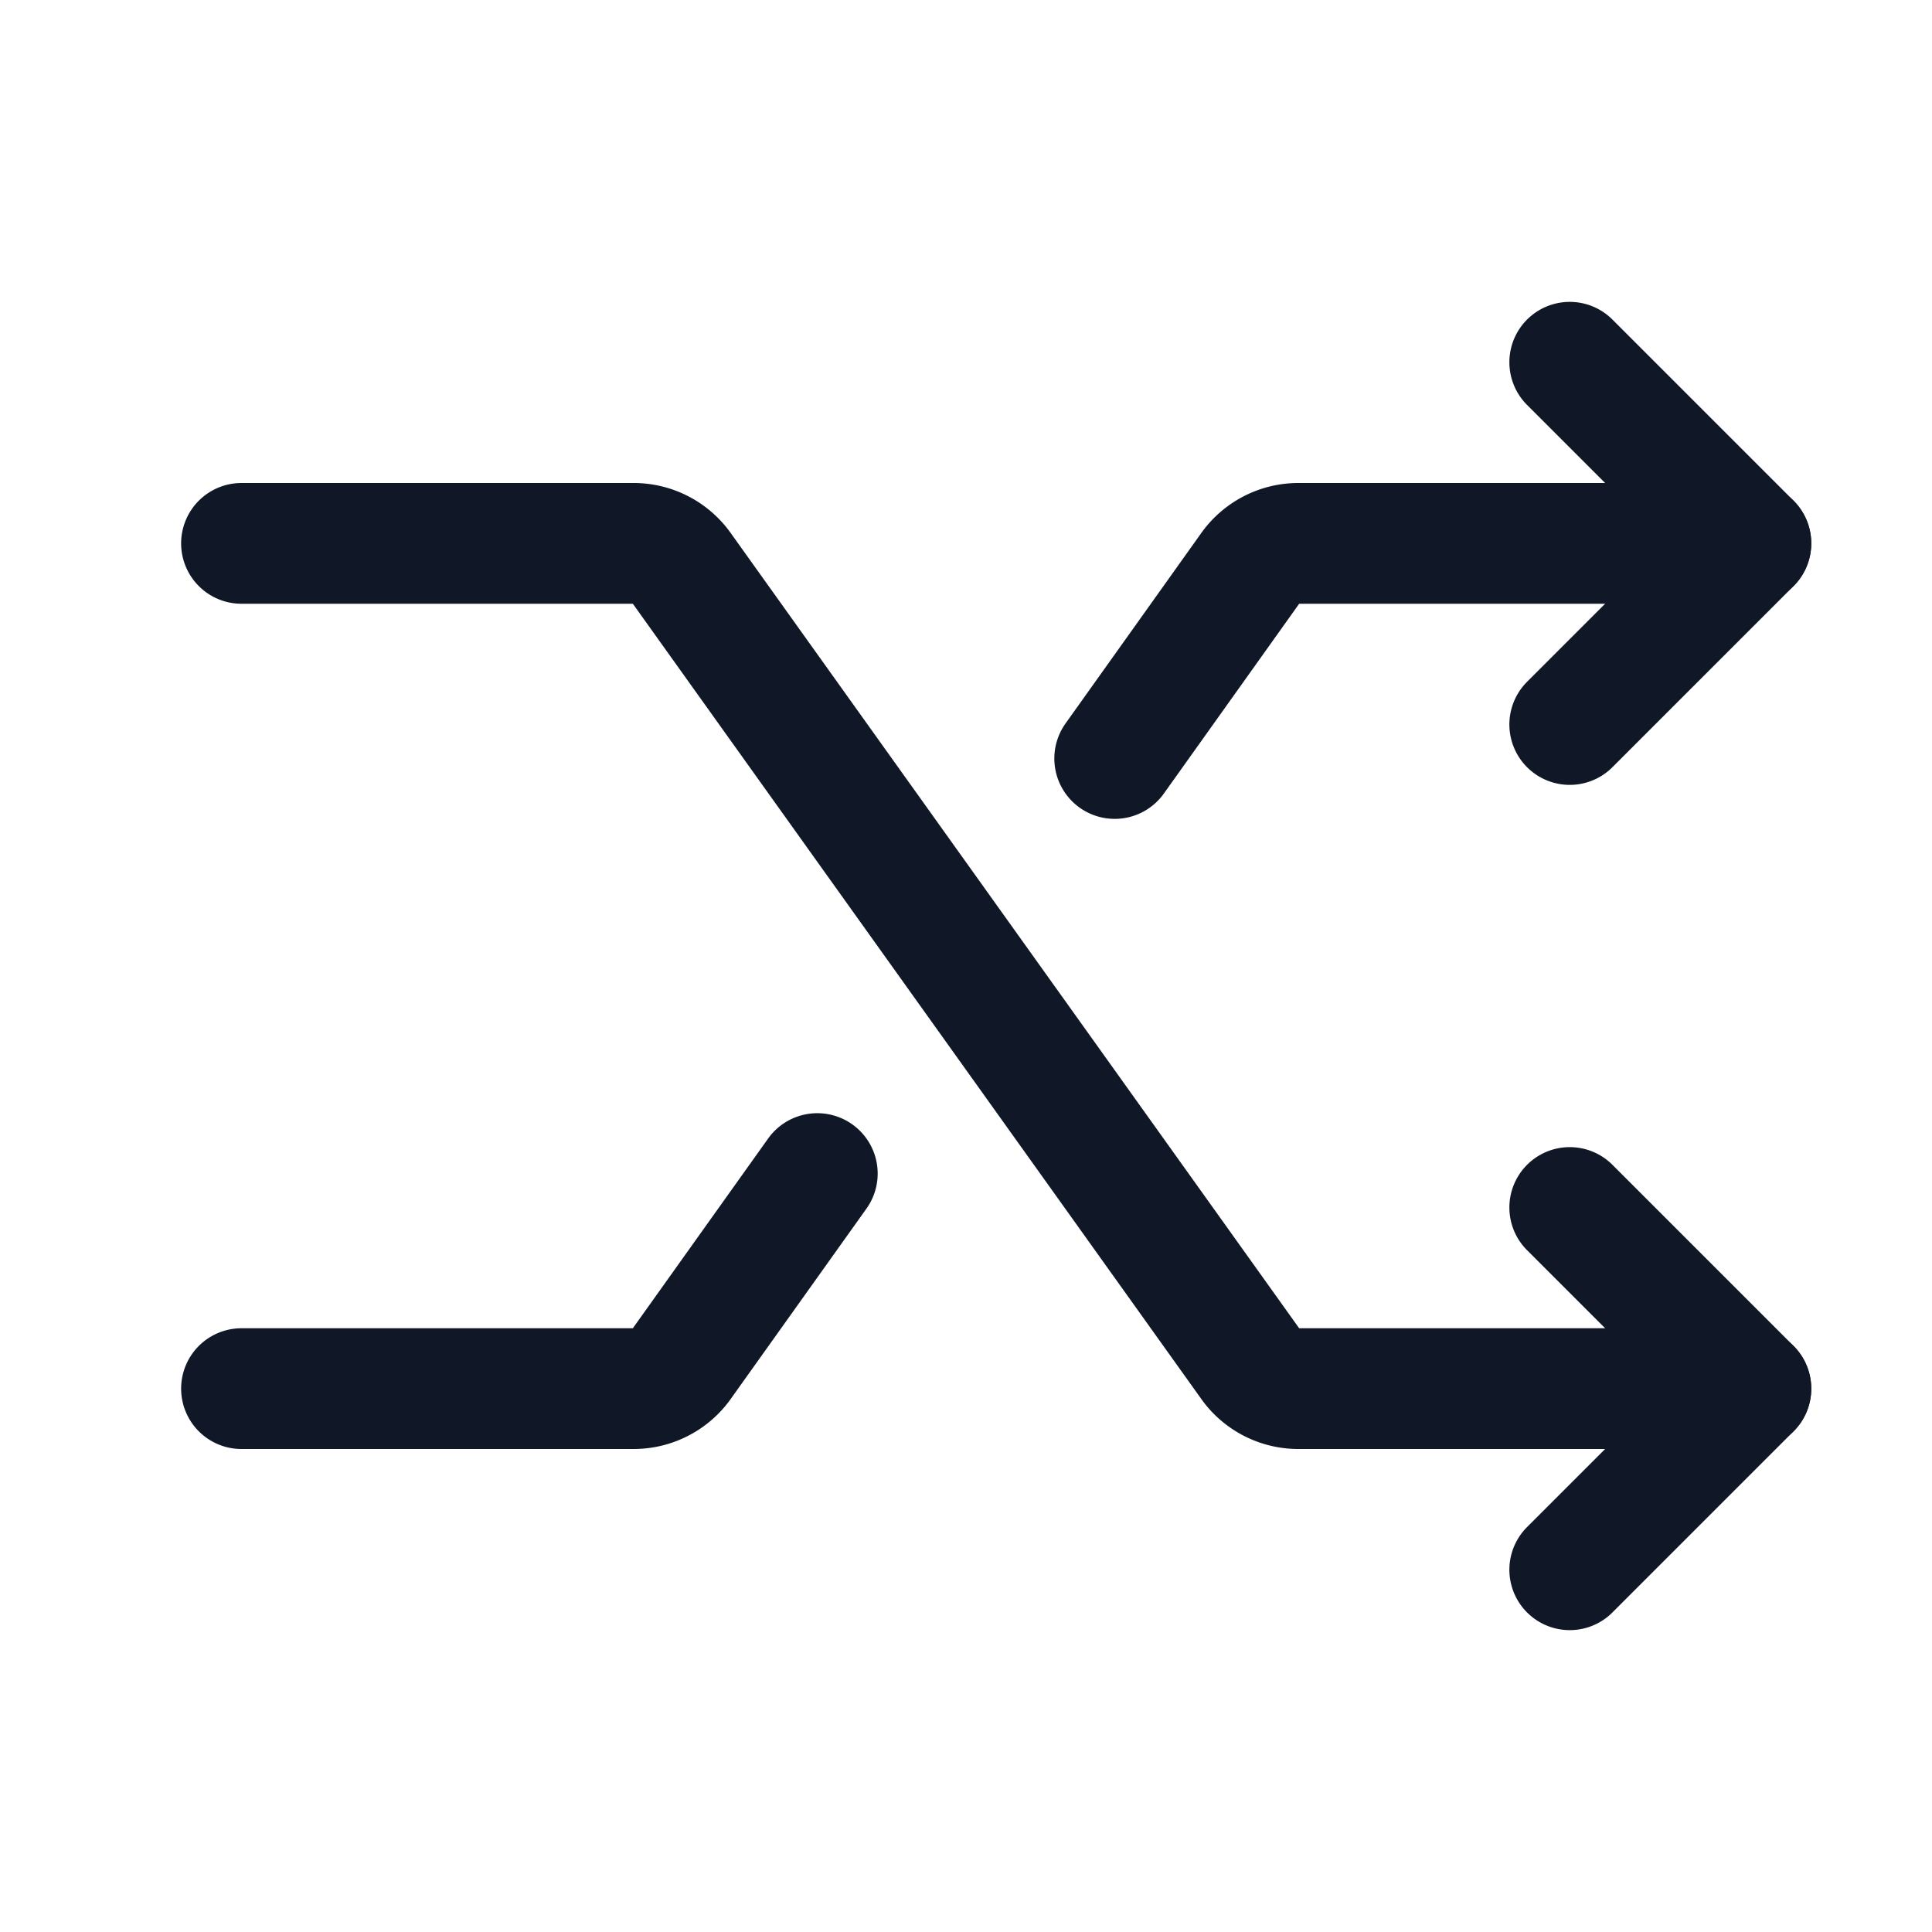 <svg xmlns="http://www.w3.org/2000/svg" fill="none" stroke="currentColor" aria-hidden="true" viewBox="0 0 32 32"><g stroke="#101828" stroke-linecap="round" stroke-linejoin="round" stroke-width="2" clip-path="url(#a)"><path d="M4 9h6.488a.975.975 0 0 1 .812.425l9.4 13.15a.974.974 0 0 0 .813.425H29M26 6l3 3-3 3"/><path d="m26 20 3 3-3 3m-7.537-13.437L20.7 9.425A.975.975 0 0 1 21.513 9H29M4 23h6.488a.975.975 0 0 0 .812-.425l2.237-3.137"/></g><defs><clipPath id="a"><rect width="32" height="32" fill="#fff" rx="5"/></clipPath></defs></svg>